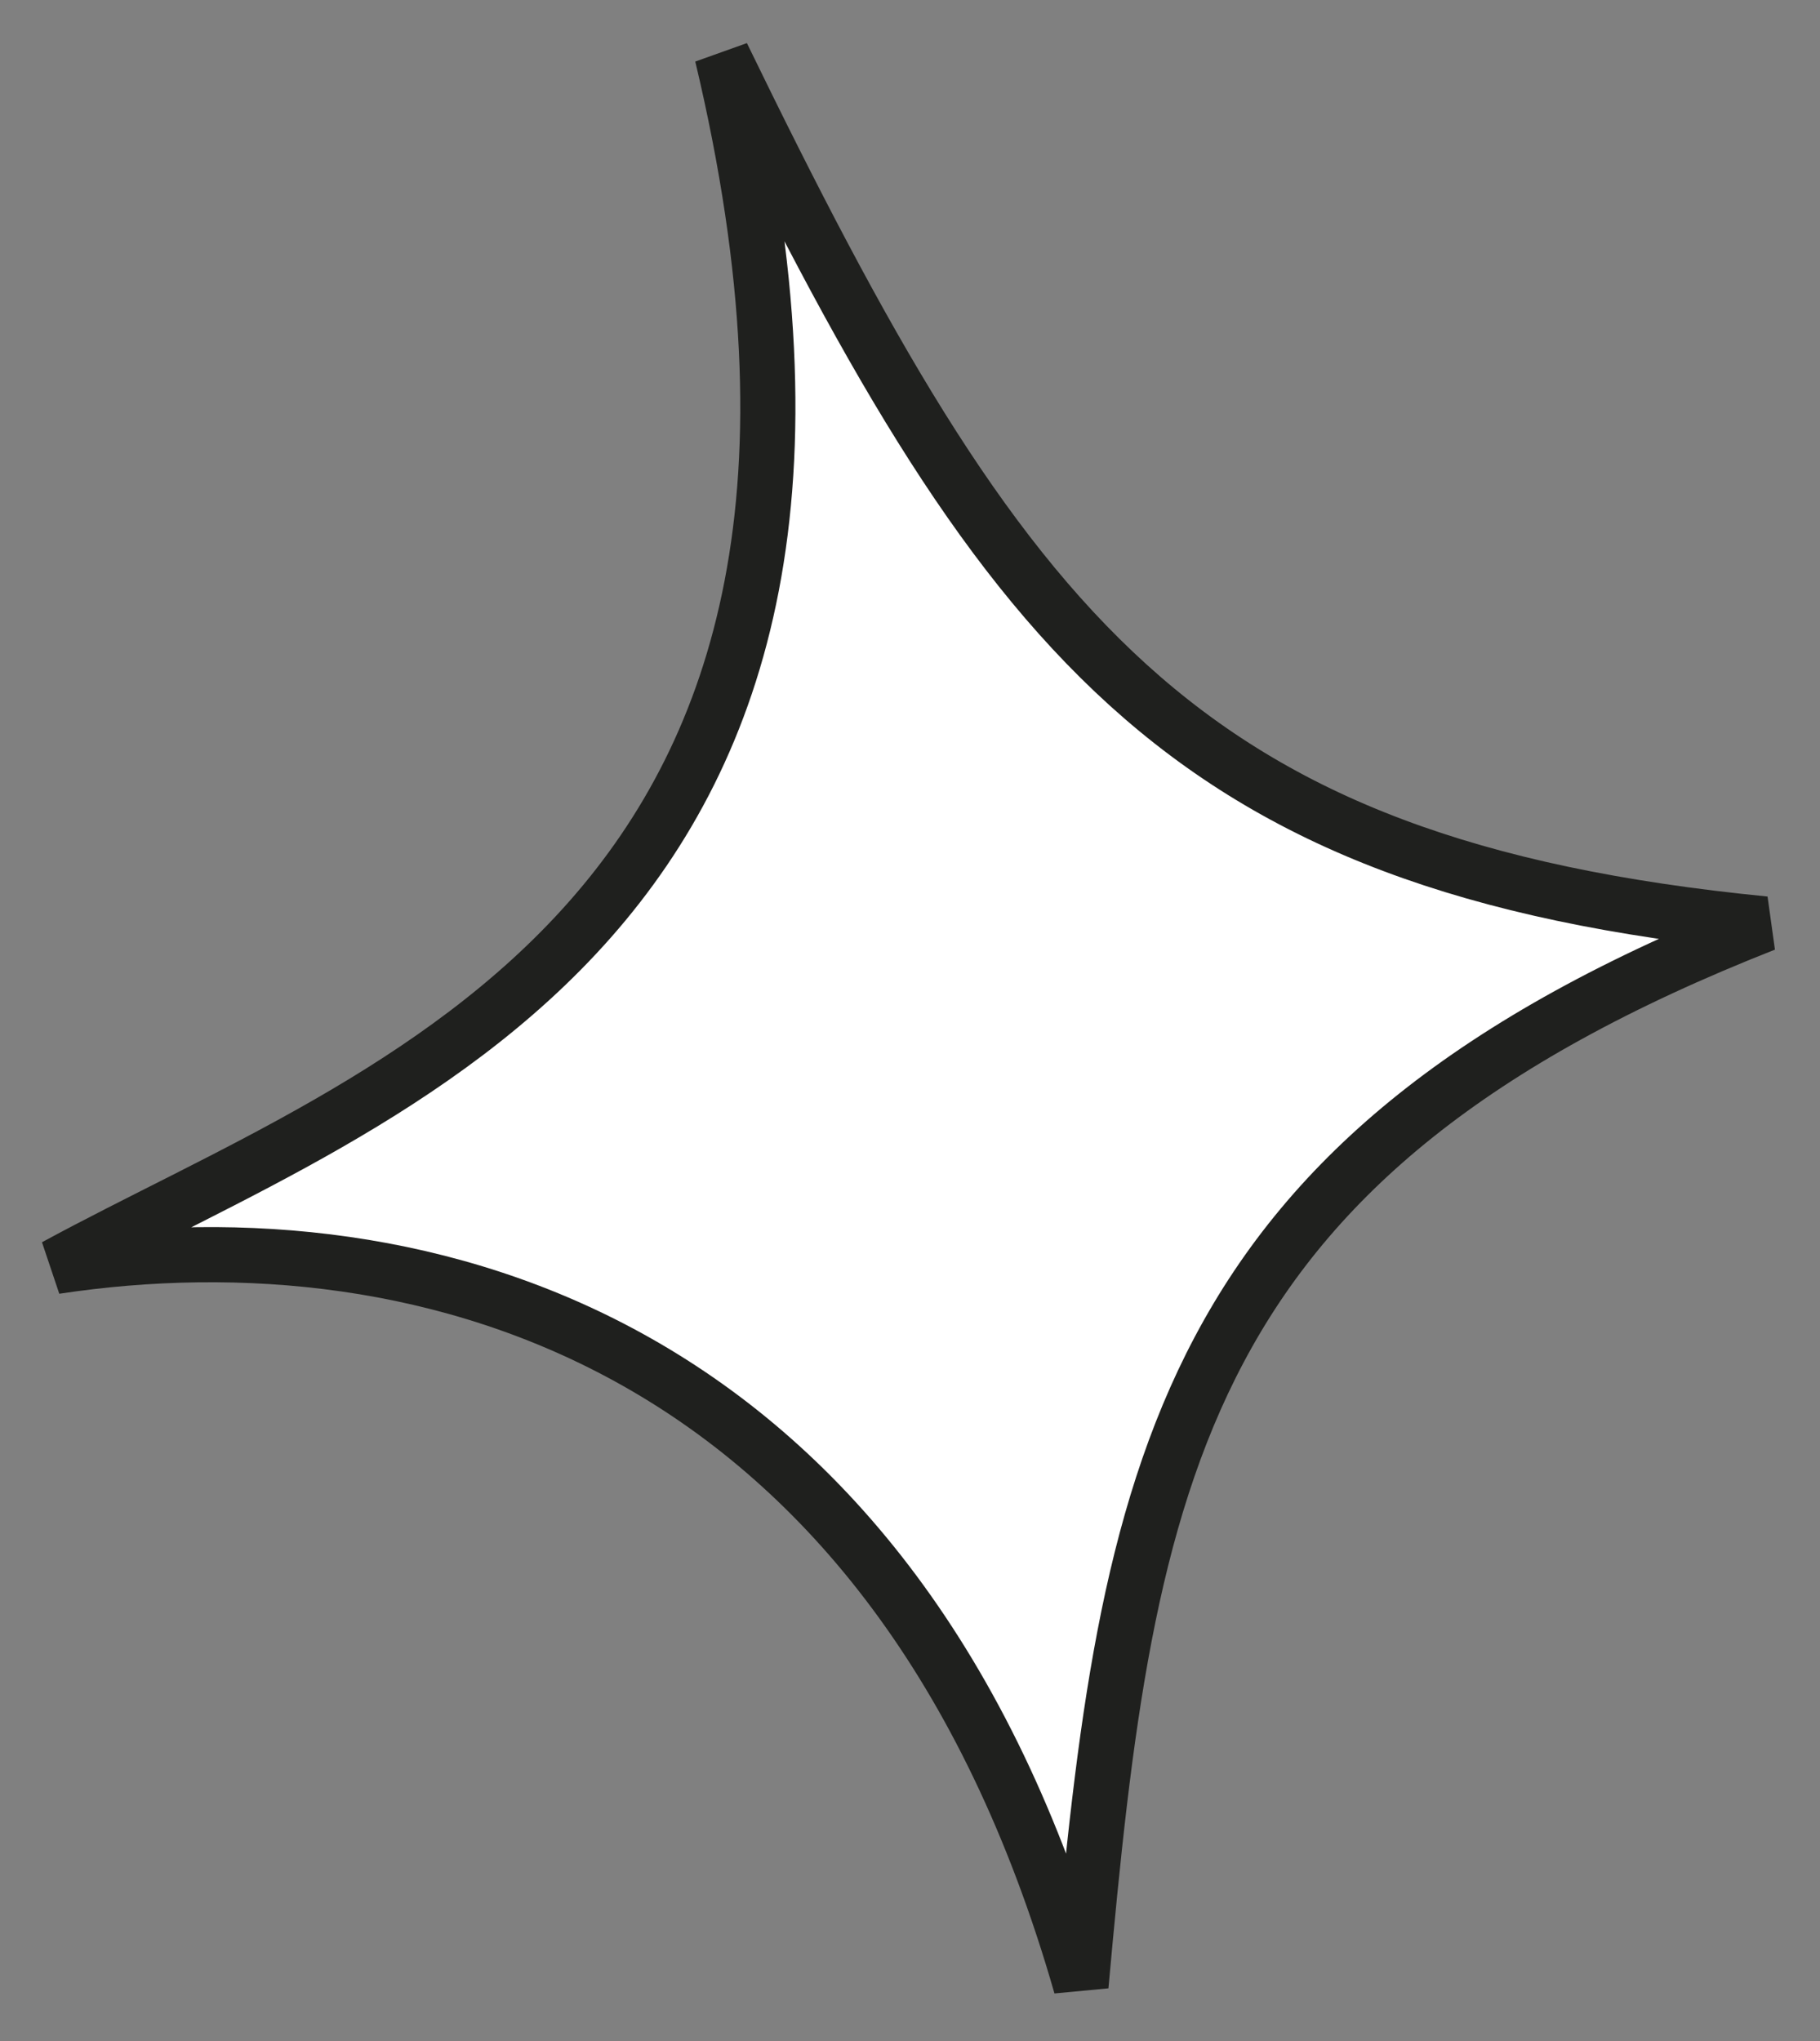 <svg width="33" height="37" viewBox="0 0 33 37" fill="none" xmlns="http://www.w3.org/2000/svg">
<rect x="0" y="0" width="33" height="37" fill="#808080" stroke="none"/>
<path d="M1 22.959C7.003 19.696 16.844 16.75 13.093 1C18.197 11.5 21.322 15.7 32 16.75C21.322 20.95 20.441 26.687 19.6 36C16.235 24.253 7.704 21.945 1 22.959Z" fill="white" stroke="#1F201E"/>
</svg>
